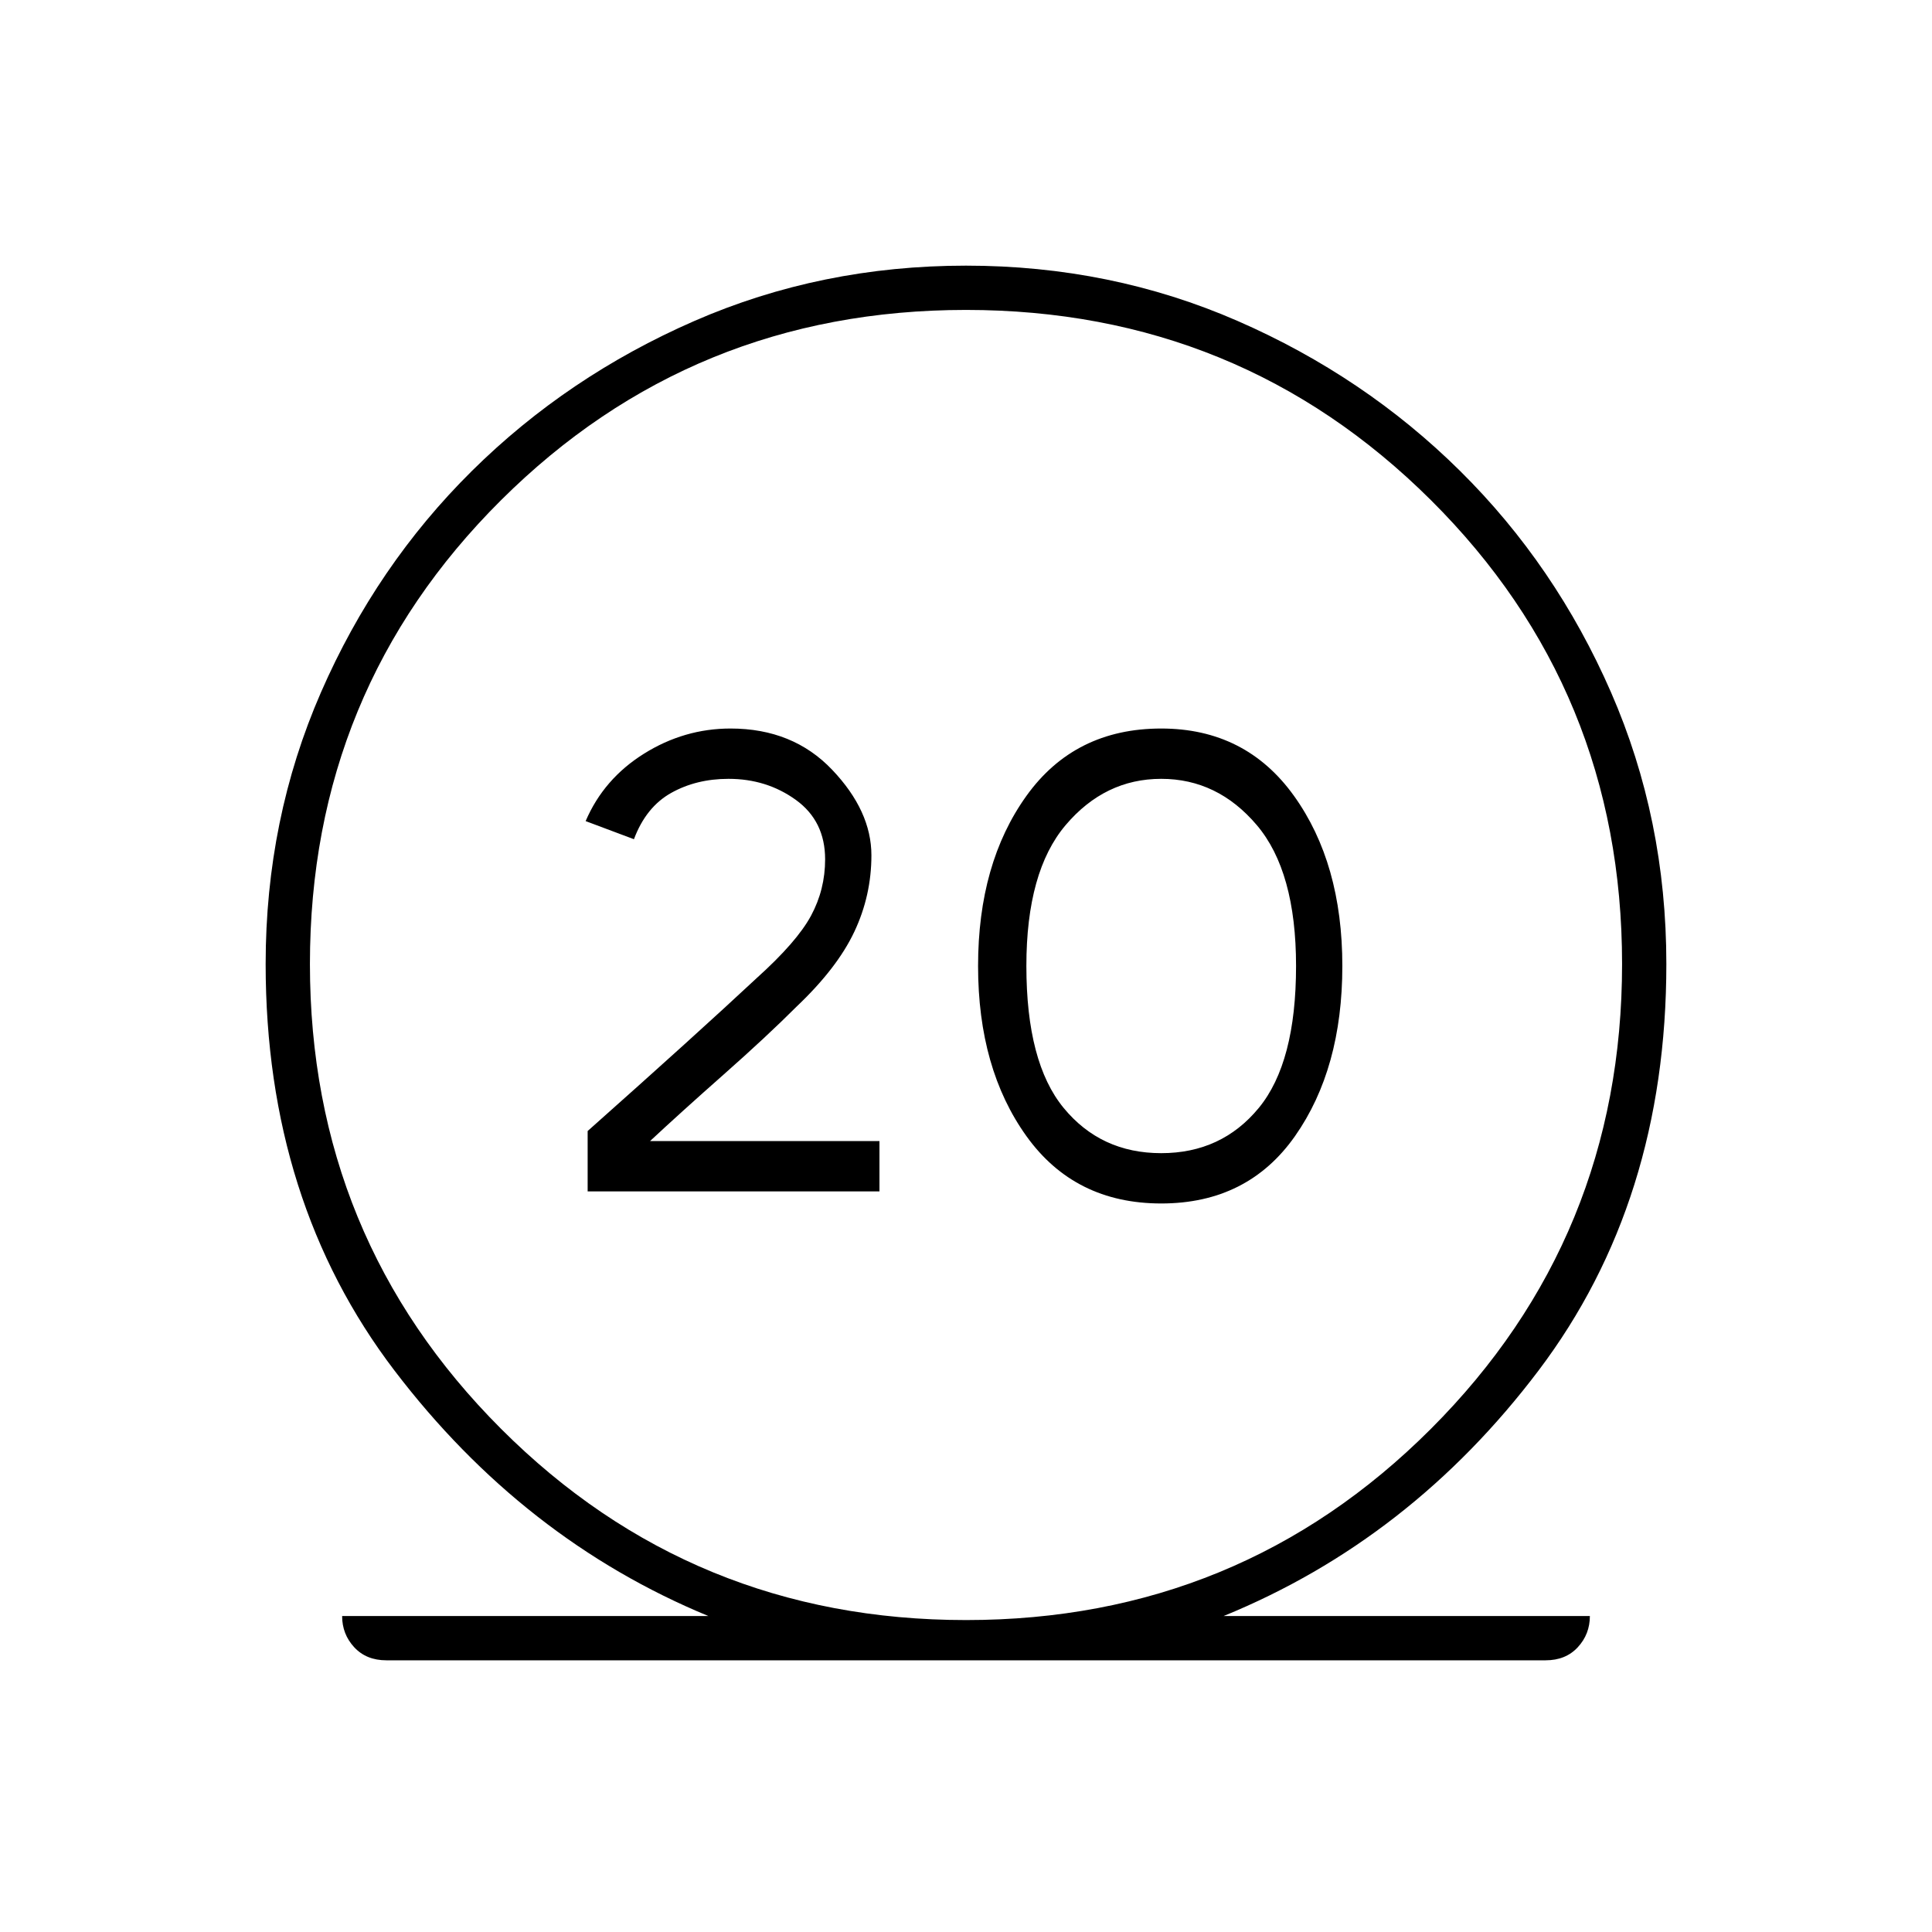 <svg xmlns="http://www.w3.org/2000/svg" width="48" height="48" viewBox="0 -960 960 960"><path d="M192-135q-10 0-16-6.5t-6-15.5h182q-92-38-156-122t-64-202q0-72 27.5-135t75-110Q282-773 345-800.5T480-828q72 0 135 27.5T725.5-726q47.5 47 75 110T828-481q0 118-63.5 202T608-157h182q0 9-6 15.5t-16 6.5H192Zm288-20q136 0 231-95t95-231q0-136-95-230.5T480-806q-136 0-231 94.5T154-481q0 136 95 231t231 95ZM292-368h145v-25H323q15-14 36.5-33t36.5-34q20-19 28.5-37t8.5-38q0-22-19.5-42.5T363-598q-23 0-43 12.5T291-552l24 9q6-16 18.5-23t28.5-7q19 0 33.5 10.5T410-533q0 15-7 28t-27 31q-15 14-36 33t-48 43v30Zm285 6q43 0 66.5-33.5T667-480q0-51-24-84.5T577-598q-43 0-67 33.5T486-480q0 51 24 84.5t67 33.5Zm0-25q-30 0-48.5-22.5T510-480q0-47 19.5-70t47.5-23q28 0 47.5 23t19.5 70q0 48-18.5 70.5T577-387Zm-97-94Z"/></svg>
